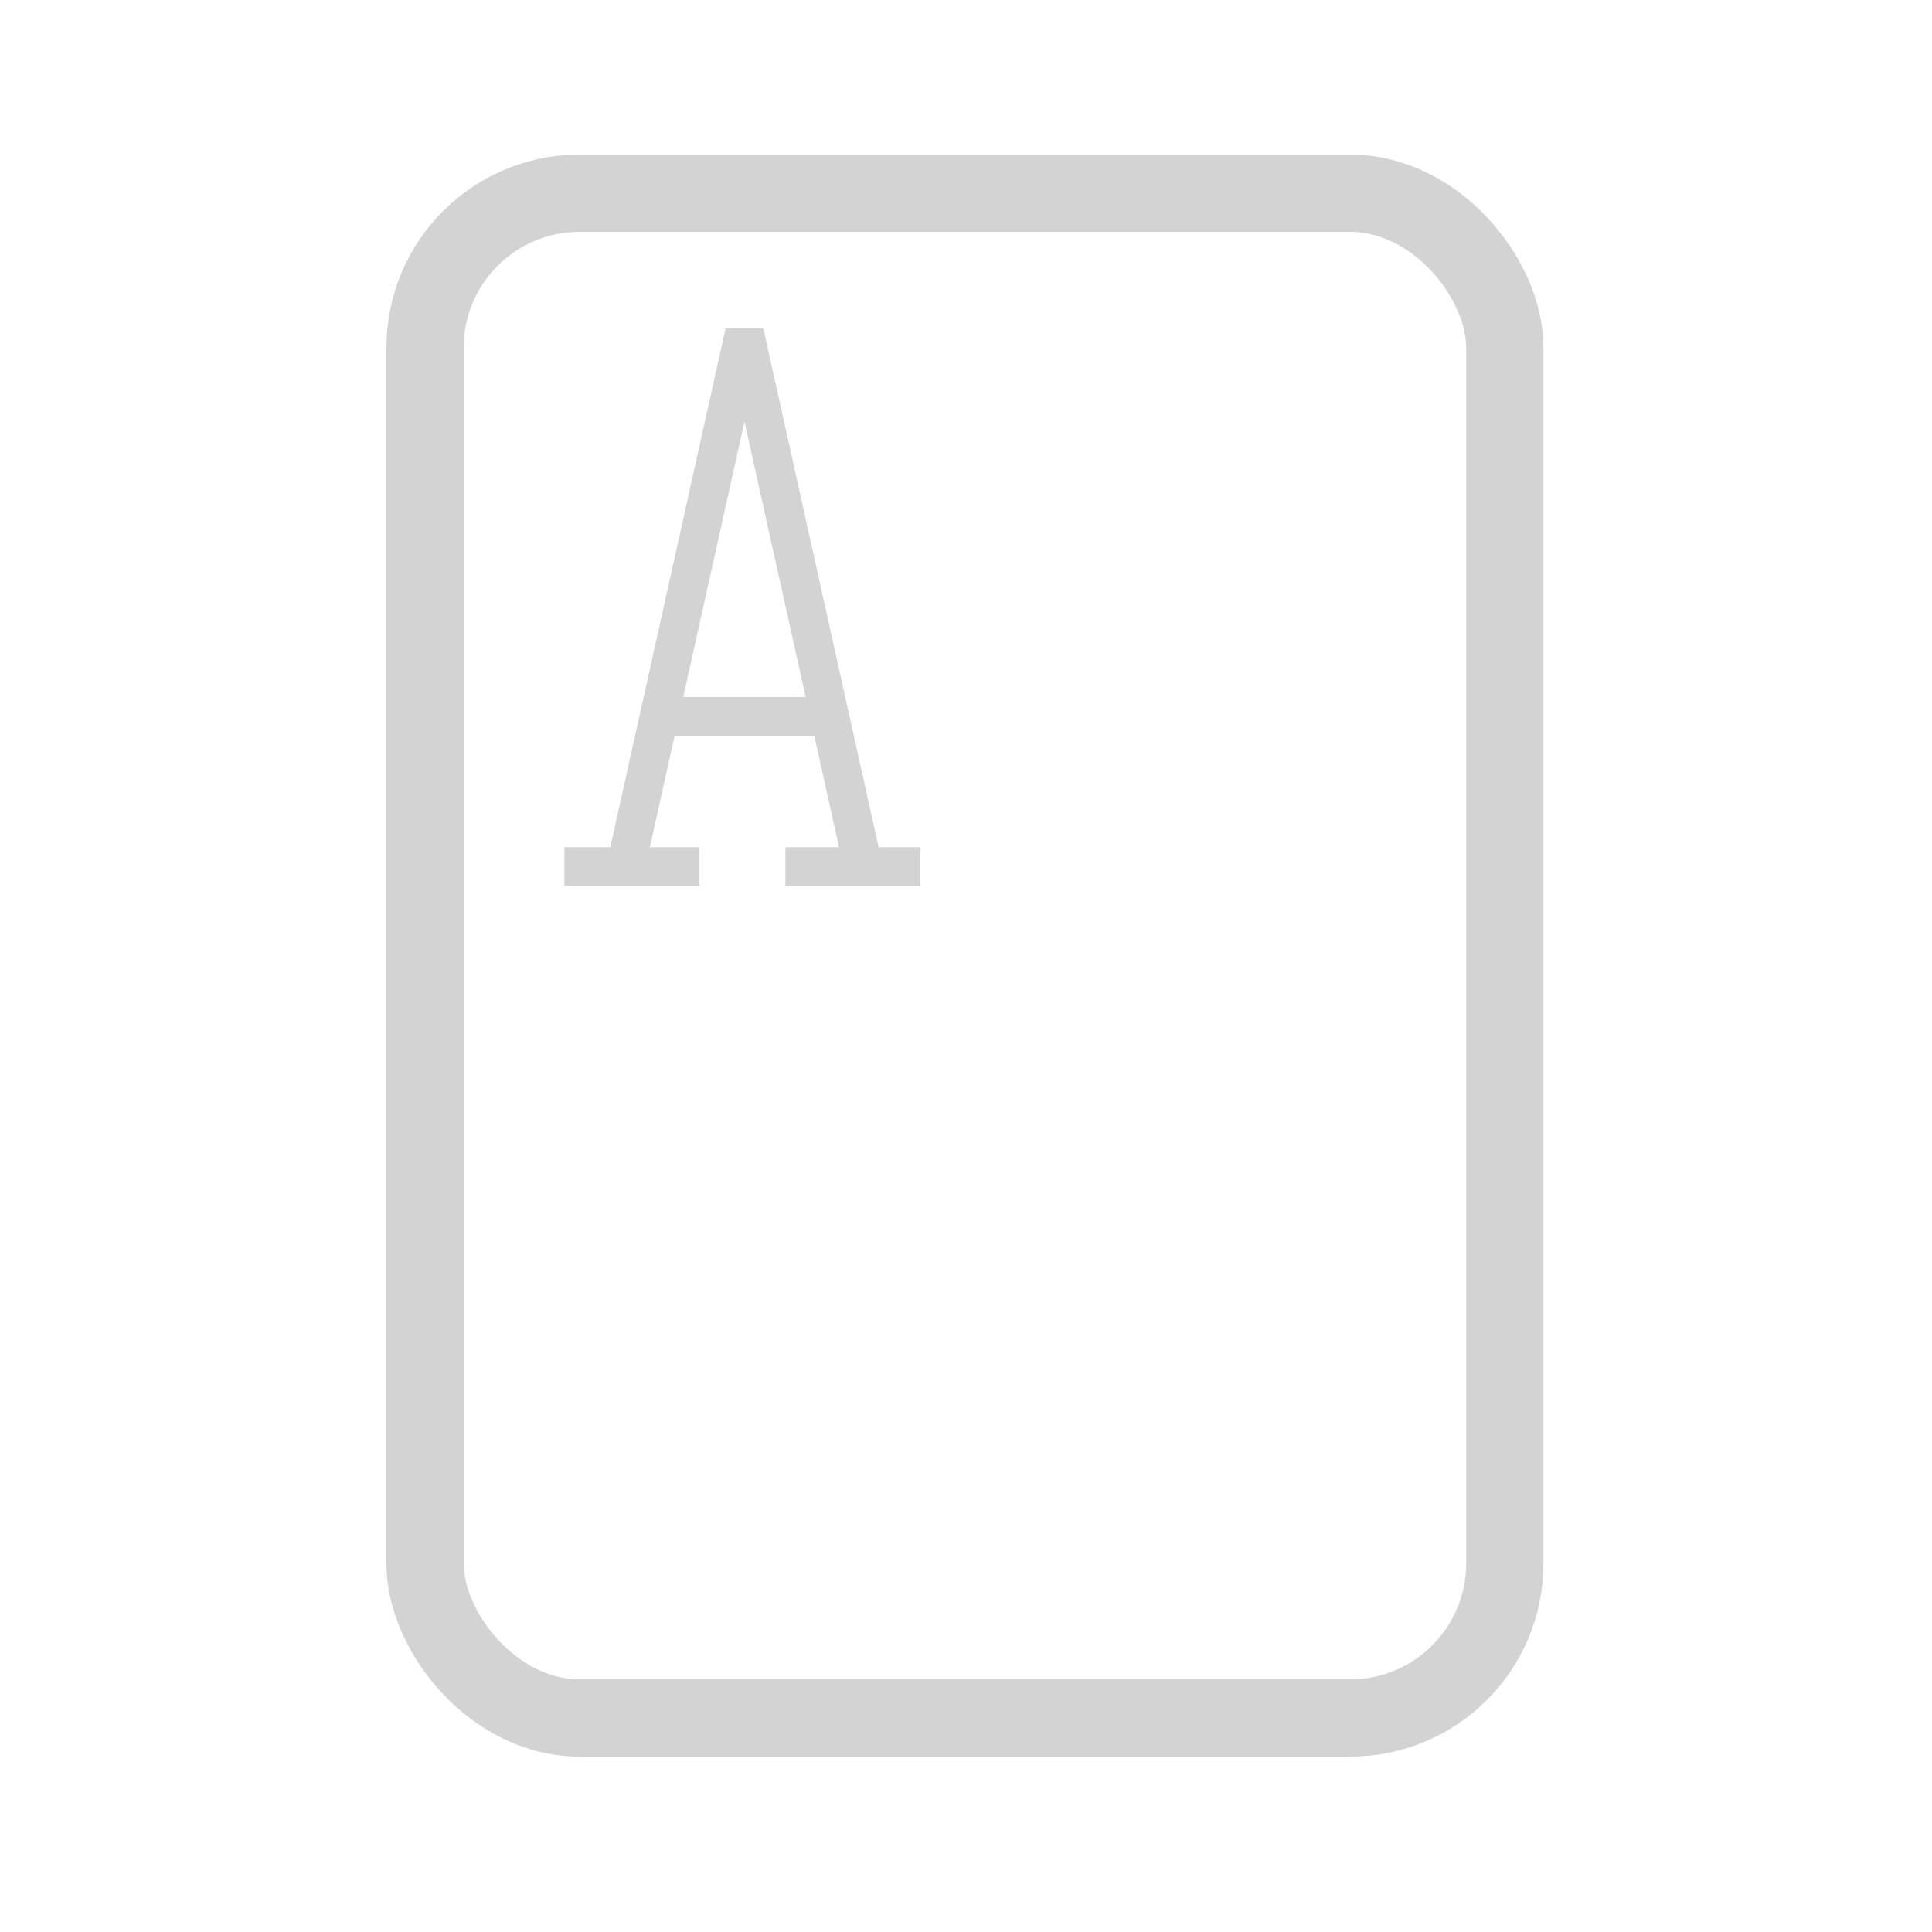 <svg width="50" height="50" viewBox="0 0 50 50" fill="none" xmlns="http://www.w3.org/2000/svg">
<rect x="11" y="5" width="27.944" height="39.462" rx="4" stroke="#D3D3D3" stroke-width="2"/>
<path d="M14.607 22.427H18.102H16.195L17.059 18.54M23.821 22.427H20.326H22.338L21.474 18.54M17.059 18.54L19.267 8.607L21.474 18.54M17.059 18.54H21.474" stroke="#D3D3D3"/>
</svg>
